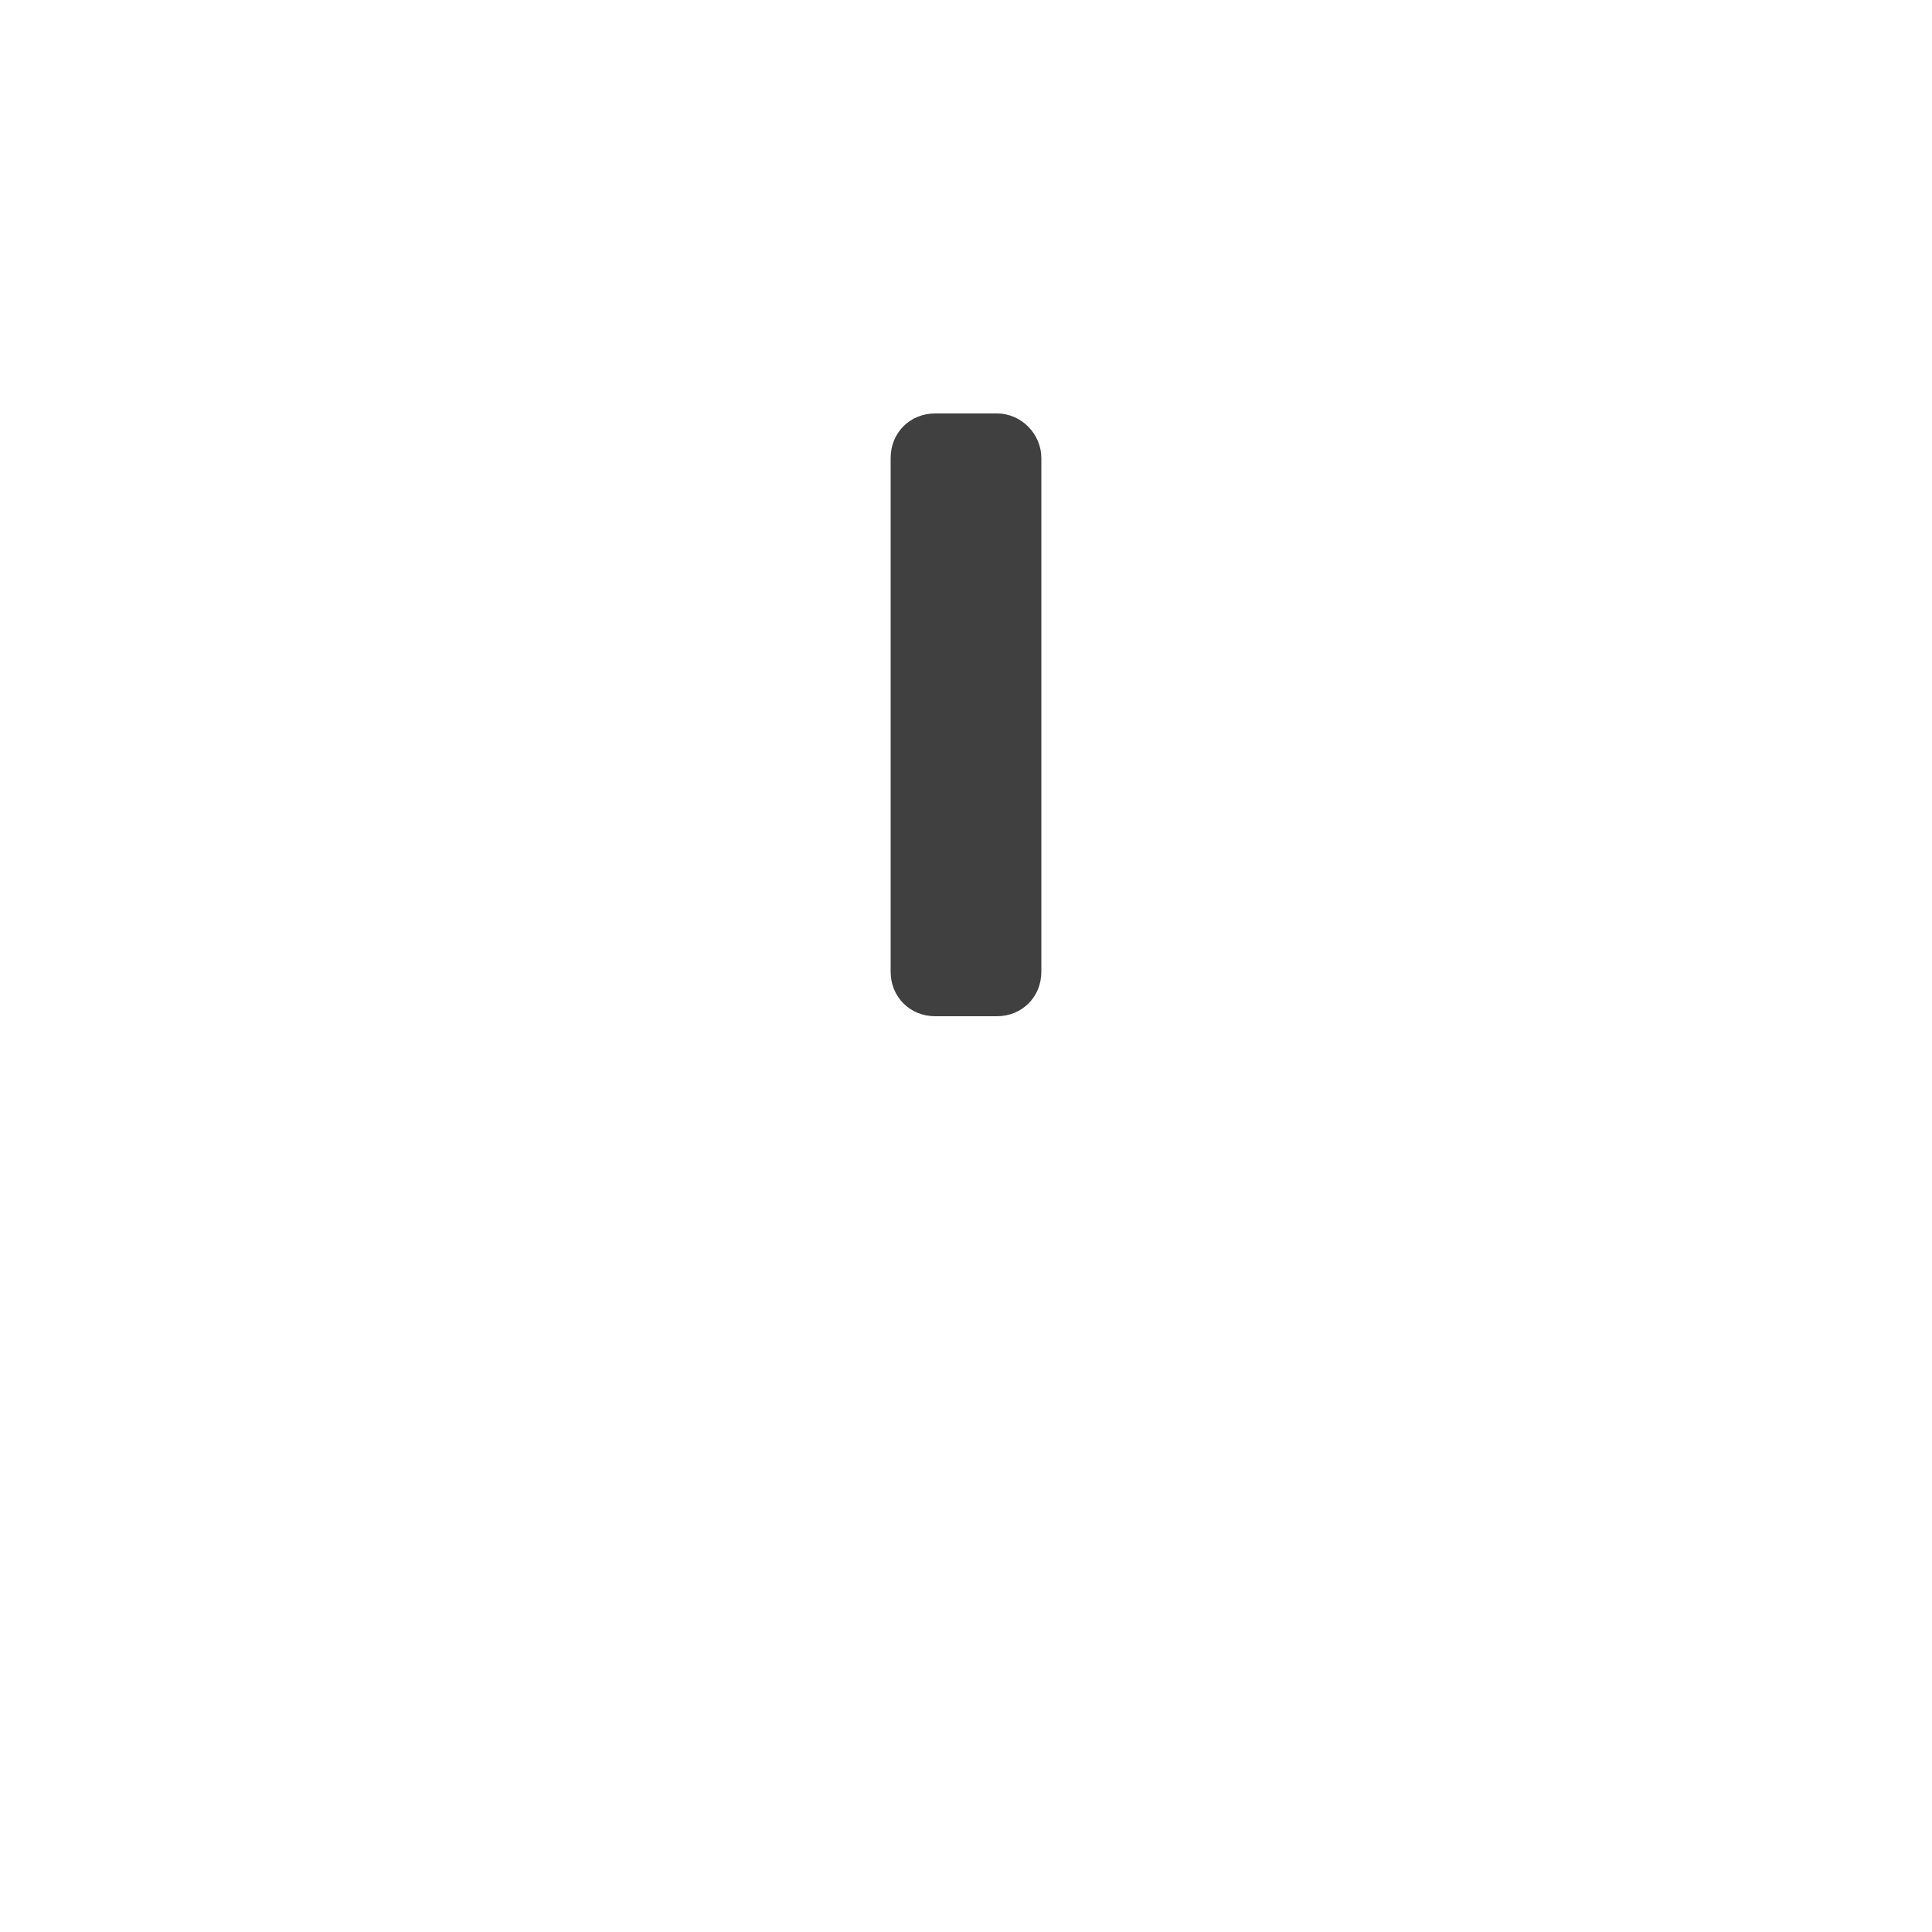 <?xml version="1.0" encoding="utf-8"?>
<!-- Generator: Adobe Illustrator 19.1.0, SVG Export Plug-In . SVG Version: 6.00 Build 0)  -->
<svg version="1.0" id="Layer_1" xmlns="http://www.w3.org/2000/svg" xmlns:xlink="http://www.w3.org/1999/xlink" x="0px" y="0px"
	 viewBox="0 0 100 100" style="enable-background:new 0 0 100 100;" xml:space="preserve">
<style type="text/css">
	.st0{opacity:0.75;enable-background:new    ;}
</style>
<path class="st0" d="M51.6,21.4h-3.2c-1.3,0-2.3,1-2.3,2.3v26.6c0,1.3,1,2.3,2.3,2.3h3.2c1.3,0,2.3-1,2.3-2.3V23.7
	C53.9,22.5,52.9,21.4,51.6,21.4z"/>
</svg>
